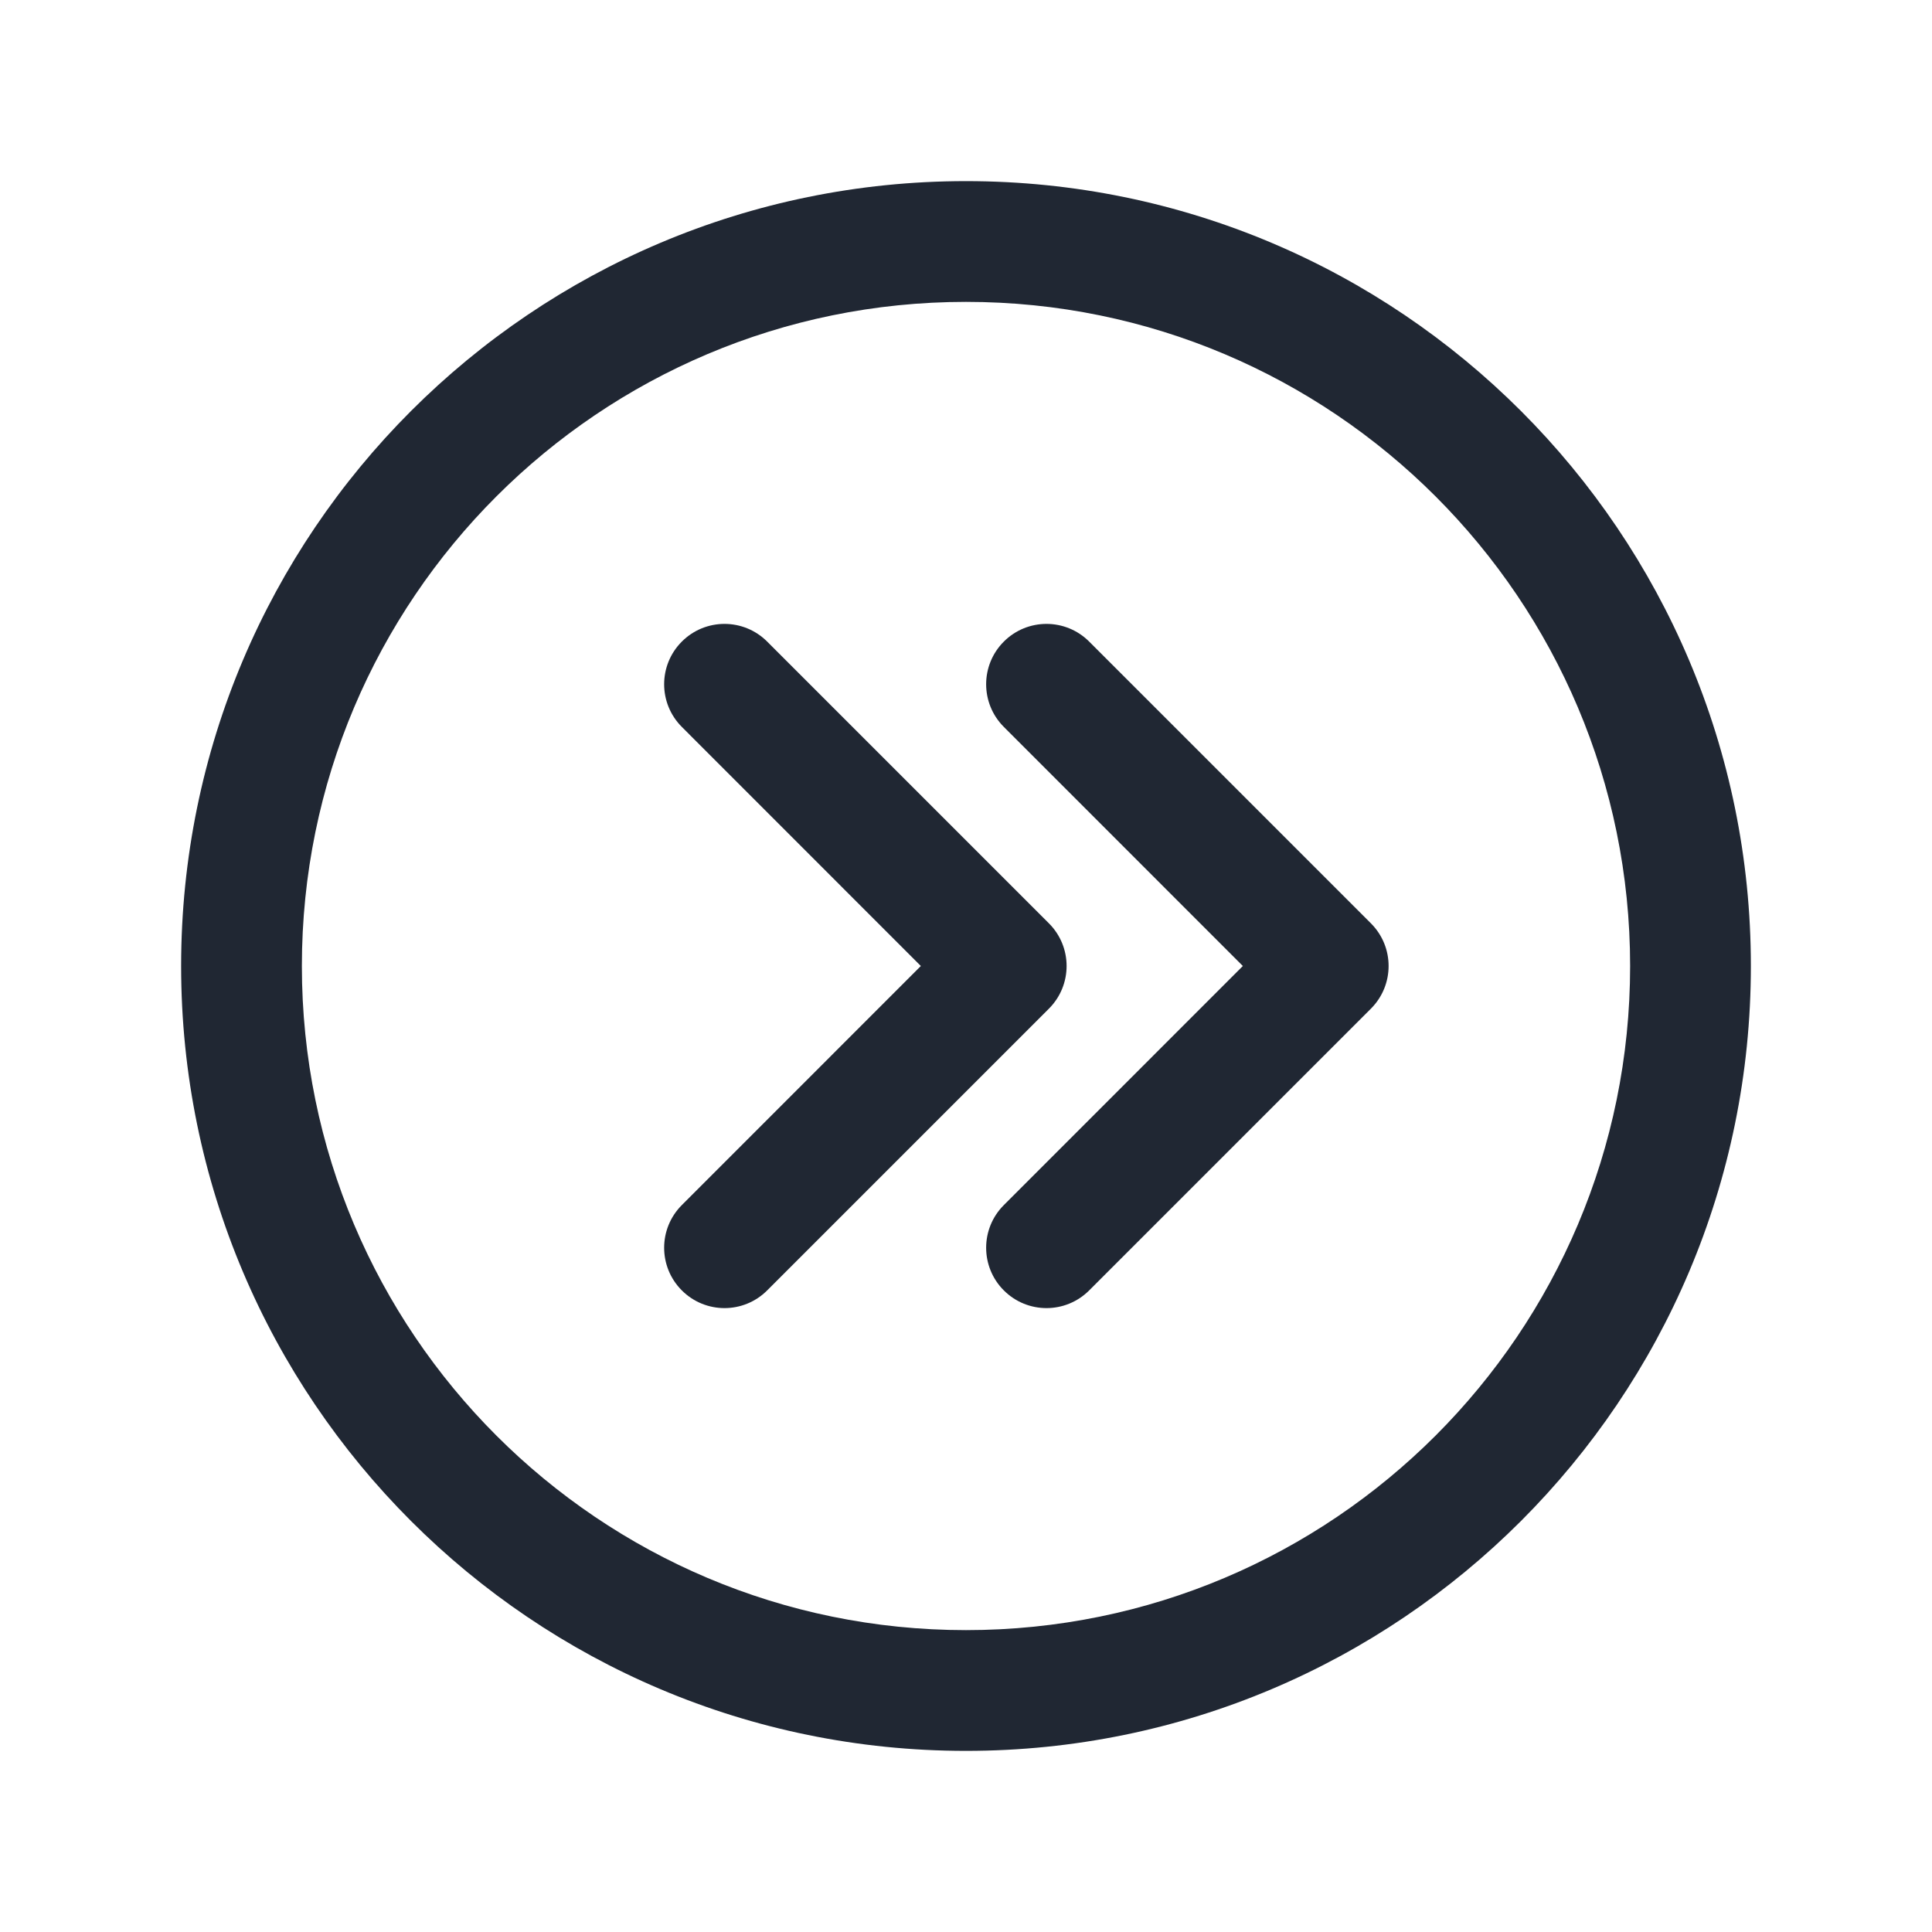 <svg width="24" height="24" viewBox="0 0 24 24" fill="none" xmlns="http://www.w3.org/2000/svg">
<path fill-rule="evenodd" clip-rule="evenodd" d="M12 3.75C7.444 3.75 3.75 7.444 3.75 12C3.75 16.556 7.444 20.25 12 20.25C16.556 20.25 20.25 16.556 20.25 12C20.25 7.444 16.556 3.75 12 3.75ZM2.25 12C2.25 6.615 6.615 2.25 12 2.25C17.385 2.25 21.75 6.615 21.75 12C21.75 17.385 17.385 21.75 12 21.75C6.615 21.75 2.25 17.385 2.25 12ZM8.47 7.97C8.177 8.263 8.177 8.737 8.47 9.03L11.439 12L8.47 14.97C8.177 15.263 8.177 15.737 8.47 16.03C8.763 16.323 9.237 16.323 9.53 16.03L13.03 12.53C13.323 12.237 13.323 11.763 13.03 11.47L9.53 7.97C9.237 7.677 8.763 7.677 8.47 7.97ZM12.47 9.03C12.177 8.737 12.177 8.263 12.47 7.97C12.763 7.677 13.237 7.677 13.53 7.97L17.03 11.47C17.323 11.763 17.323 12.237 17.03 12.53L13.53 16.03C13.237 16.323 12.763 16.323 12.47 16.03C12.177 15.737 12.177 15.263 12.47 14.97L15.439 12L12.47 9.03Z" fill="#202733"/>
</svg>
